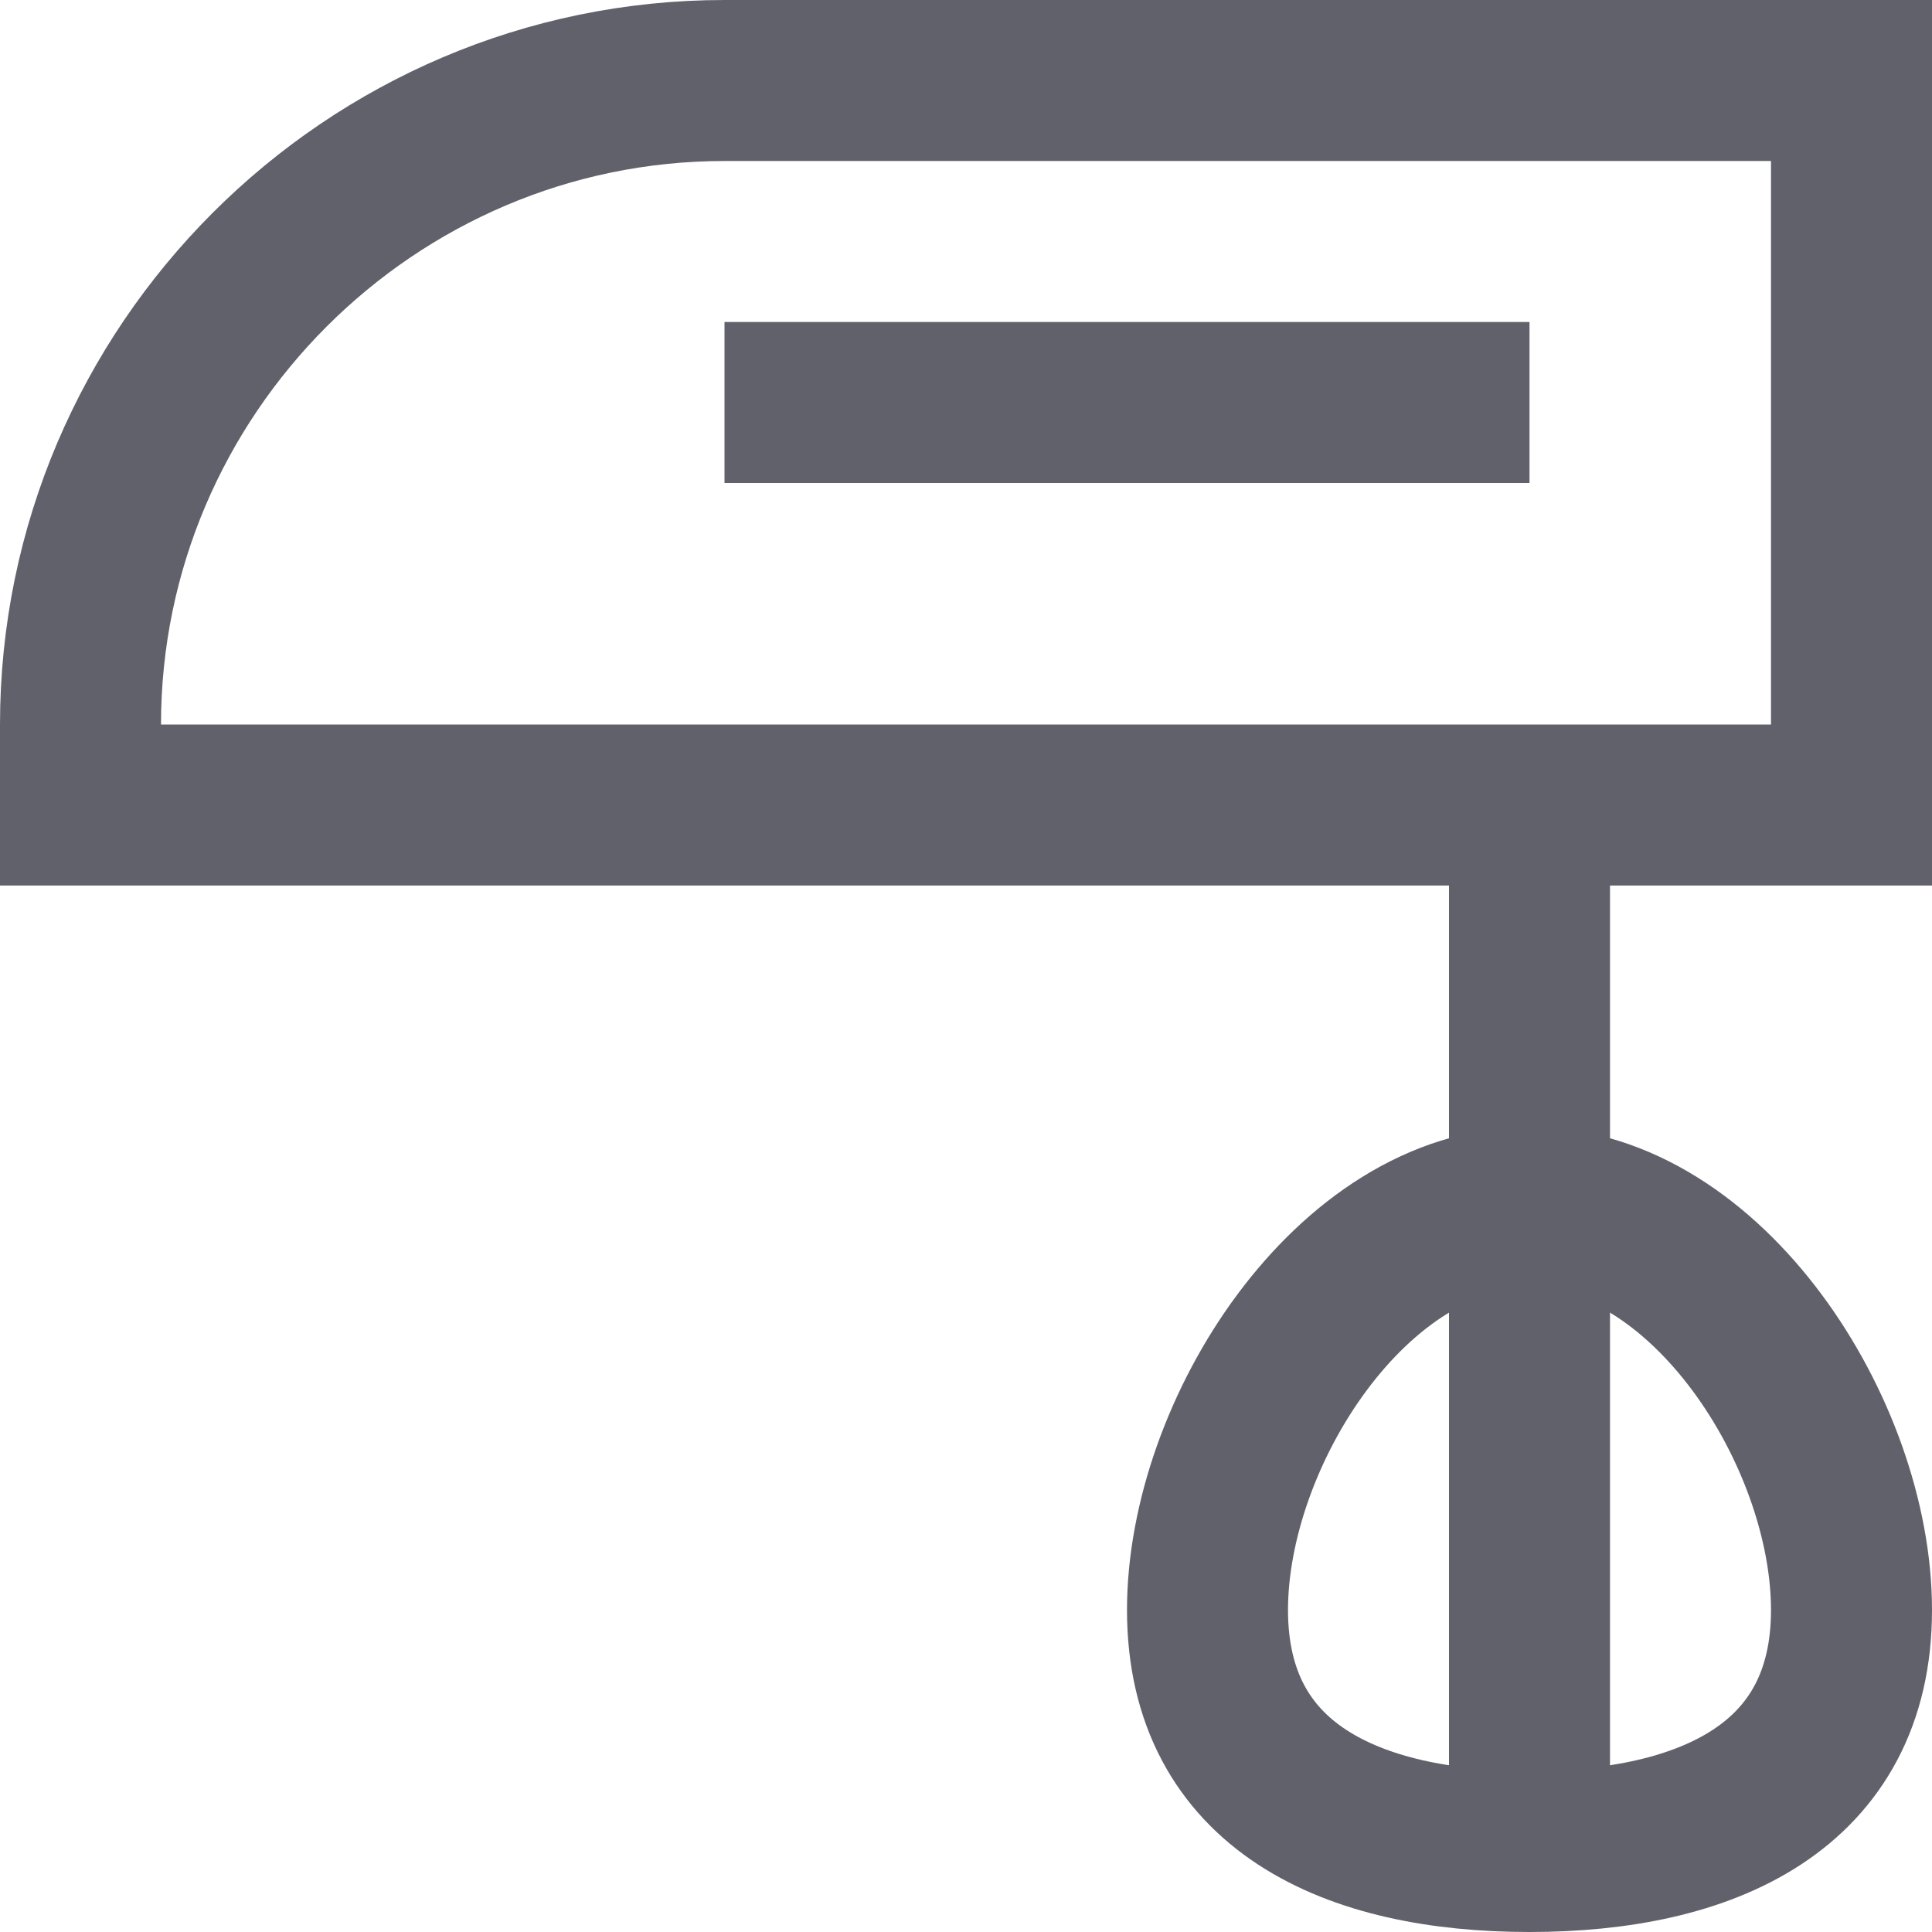 <svg xmlns="http://www.w3.org/2000/svg" height="24" width="24" viewBox="0 0 24 24"><line data-cap="butt" data-color="color-2" fill="none" stroke="#61616b" stroke-width="2" x1="19" y1="10" x2="19" y2="23"></line> <path data-color="color-2" fill="none" stroke="#61616b" stroke-width="2" d="M15,20 c0-2.2,1.8-5,4-5s4,2.8,4,5s-1.8,3-4,3S15,22.2,15,20z"></path> <path fill="none" stroke="#61616b" stroke-width="2" d="M9,1h14v9H1V9 C1,4.6,4.6,1,9,1z"></path> <line fill="none" stroke="#61616b" stroke-width="2" x1="9" y1="5" x2="19" y2="5"></line></svg>